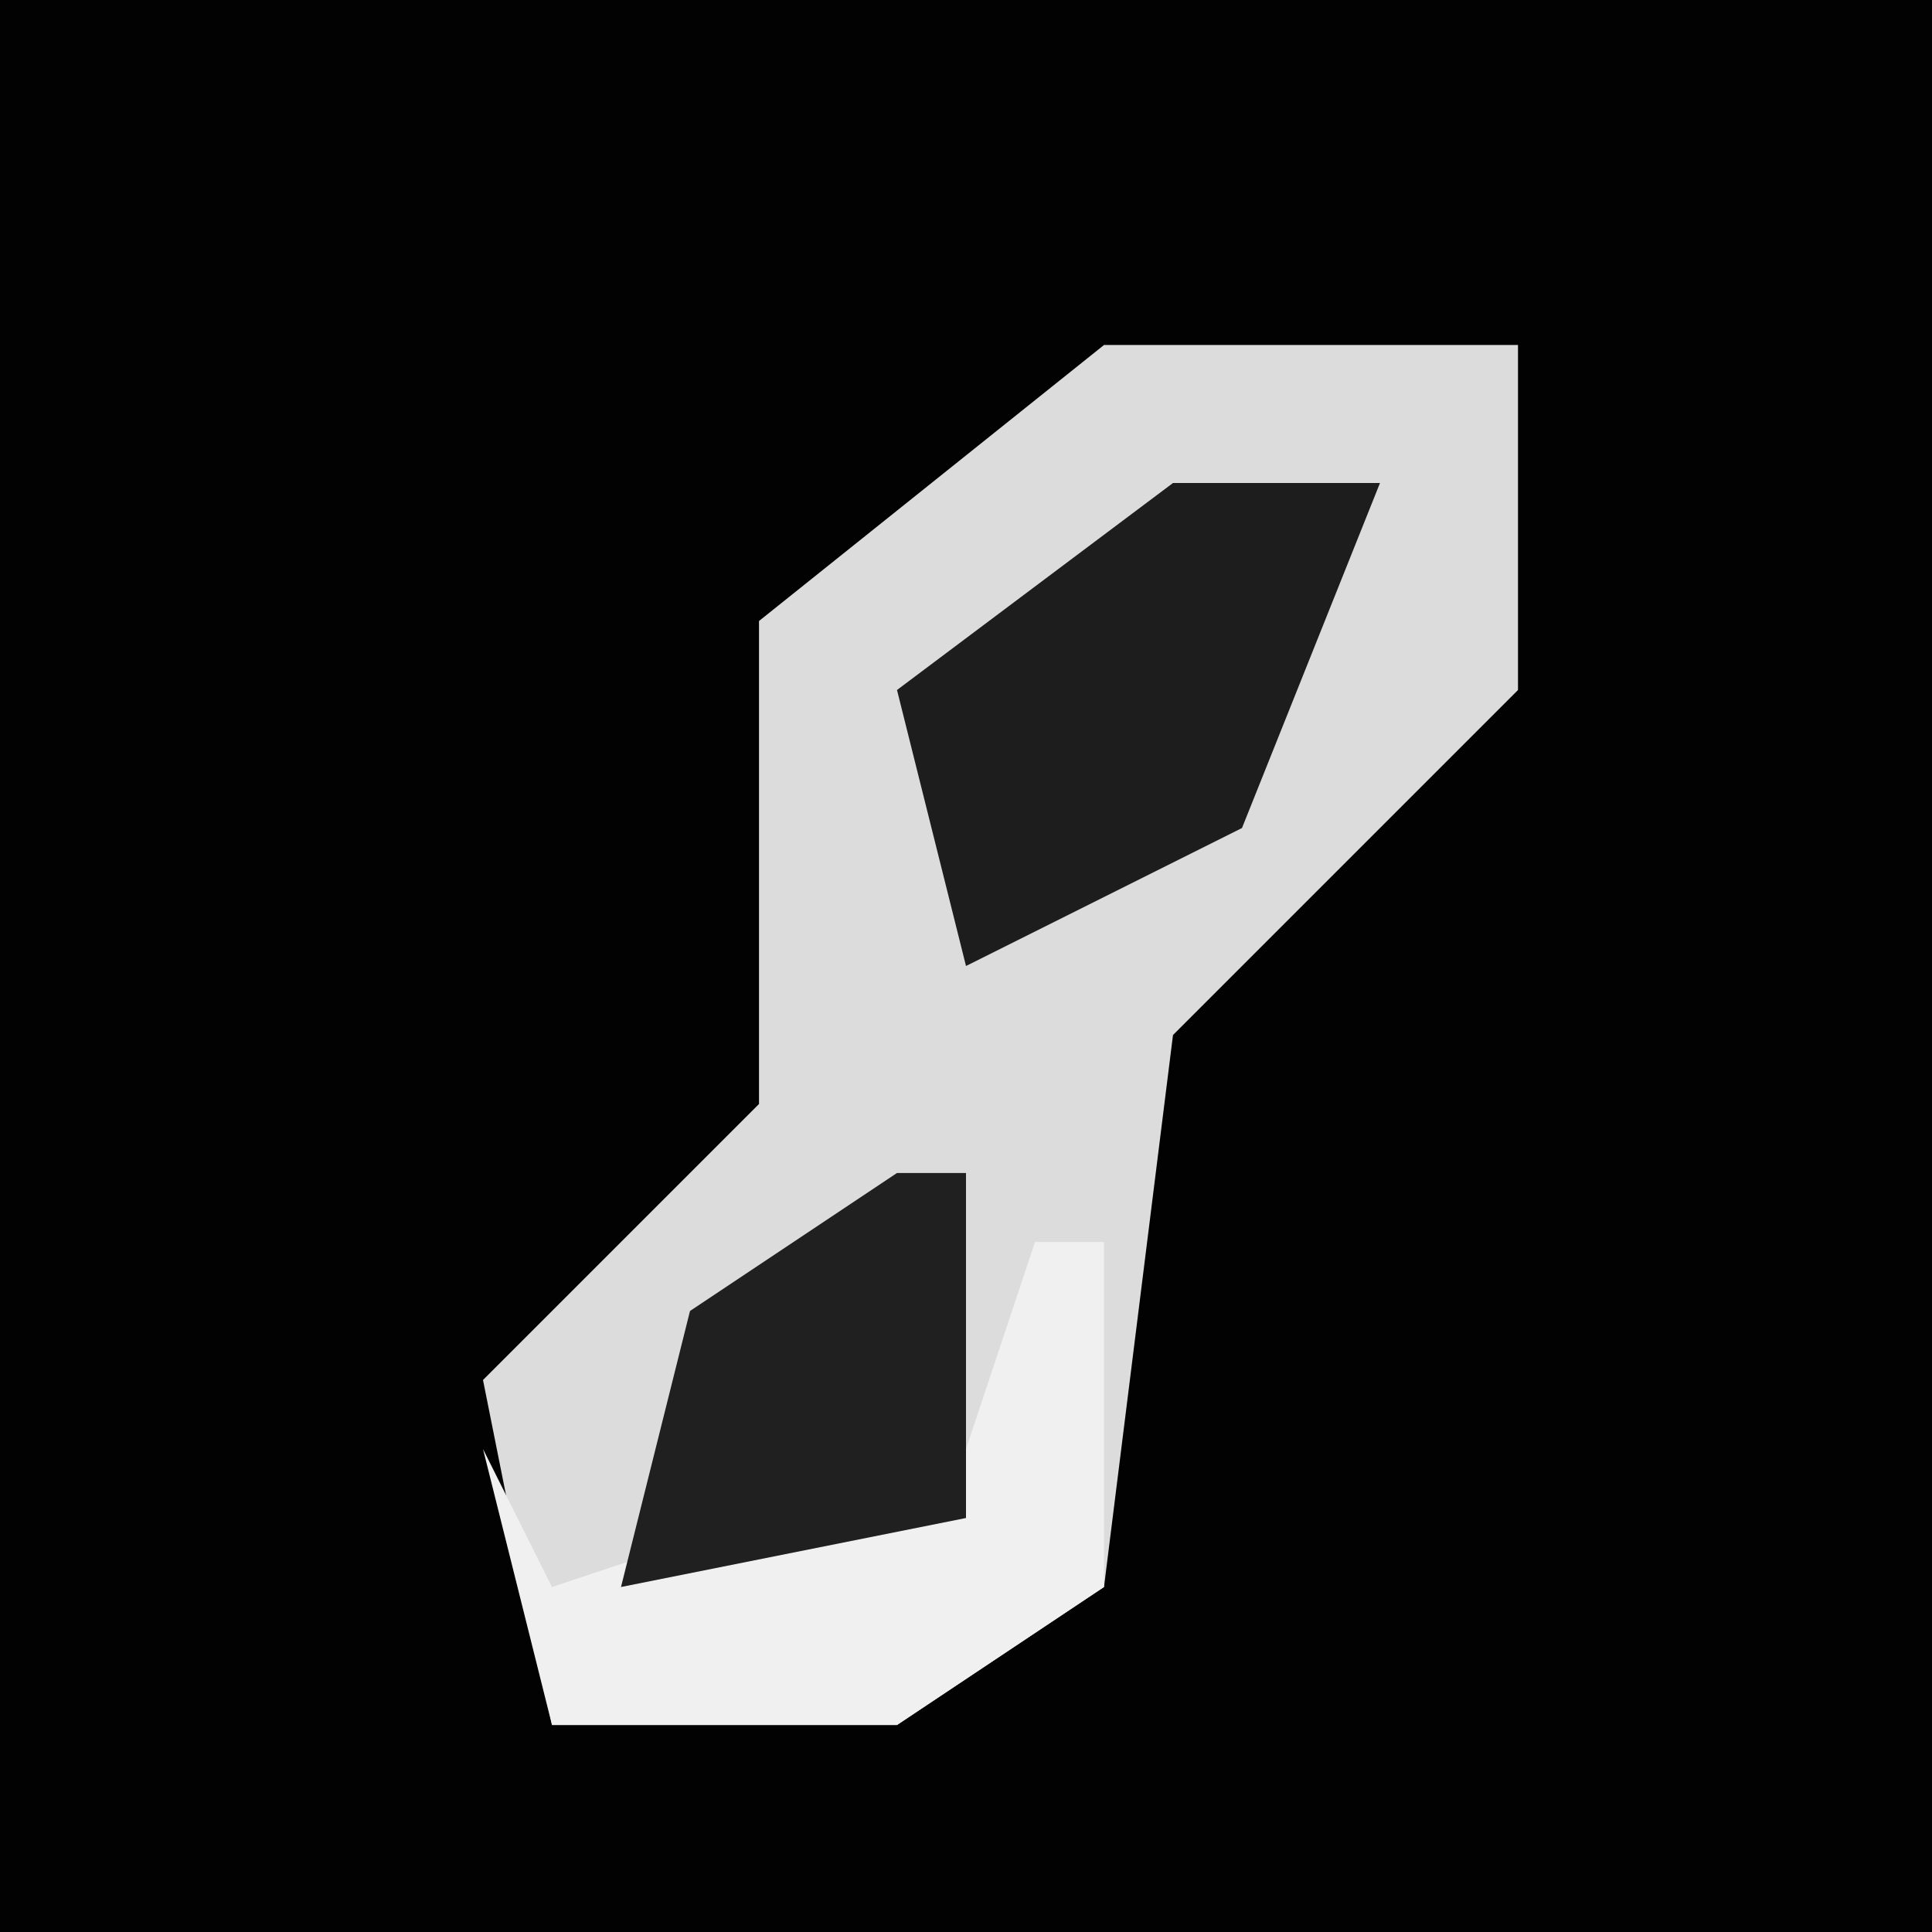 <?xml version="1.0" encoding="UTF-8"?>
<svg version="1.1" xmlns="http://www.w3.org/2000/svg" width="28" height="28">
<path d="M0,0 L28,0 L28,28 L0,28 Z " fill="#020202" transform="translate(0,0)"/>
<path d="M0,0 L6,0 L6,5 L1,10 L0,18 L-3,20 L-8,20 L-9,15 L-5,11 L-5,4 Z " fill="#DCDCDC" transform="translate(16,5)"/>
<path d="M0,0 L3,0 L1,5 L-3,7 L-4,3 Z " fill="#1D1D1D" transform="translate(17,7)"/>
<path d="M0,0 L1,0 L1,5 L-2,7 L-7,7 L-8,3 L-7,5 L-1,3 Z " fill="#F0F0F0" transform="translate(15,18)"/>
<path d="M0,0 L1,0 L1,5 L-4,6 L-3,2 Z " fill="#202020" transform="translate(13,17)"/>
</svg>
